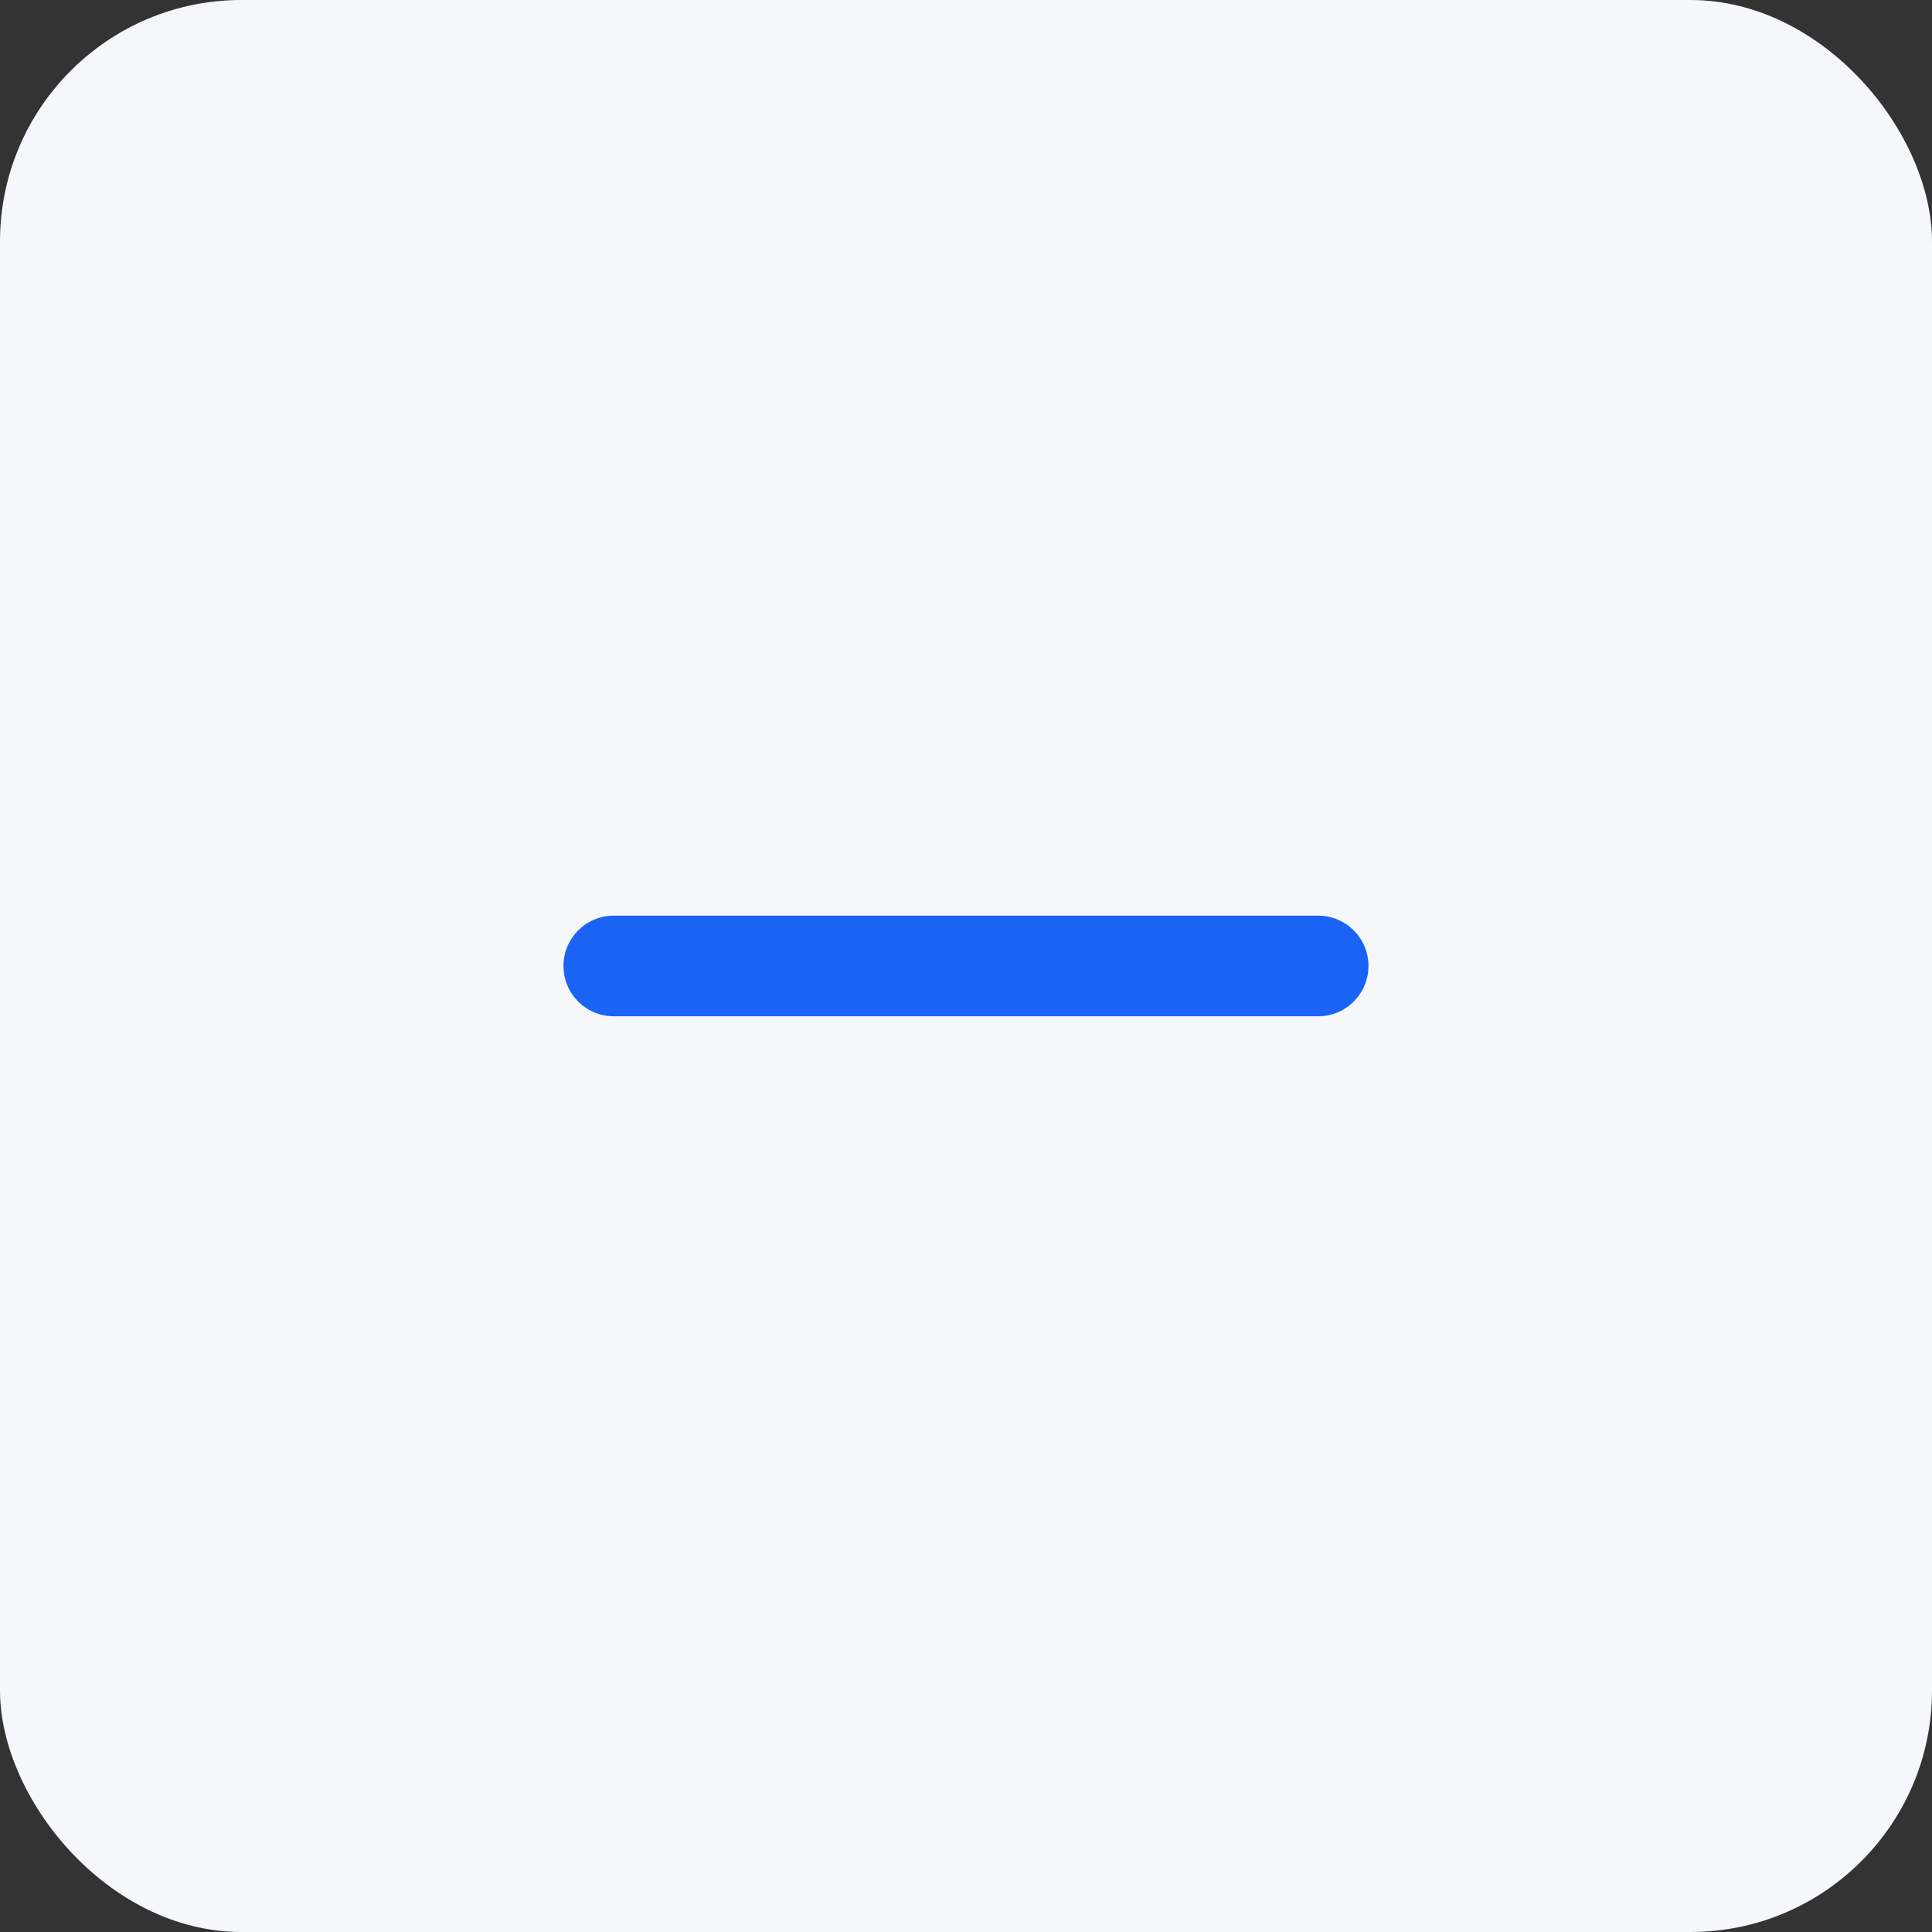 <svg width="40" height="40" viewBox="0 0 32 32" fill="none" xmlns="http://www.w3.org/2000/svg">
<rect x="0" y="0" width="32" height="32" fill="#333333" stroke="none"/>
<rect width="32" height="32" rx="4" fill="#F5F7FB"/>
<path fill-rule="evenodd" clip-rule="evenodd" d="M9.333 15.999C9.333 15.539 9.706 15.166 10.166 15.166H21.833C22.293 15.166 22.666 15.539 22.666 15.999C22.666 16.46 22.293 16.833 21.833 16.833H10.166C9.706 16.833 9.333 16.46 9.333 15.999Z" fill="#1A63F5"/>
</svg>
